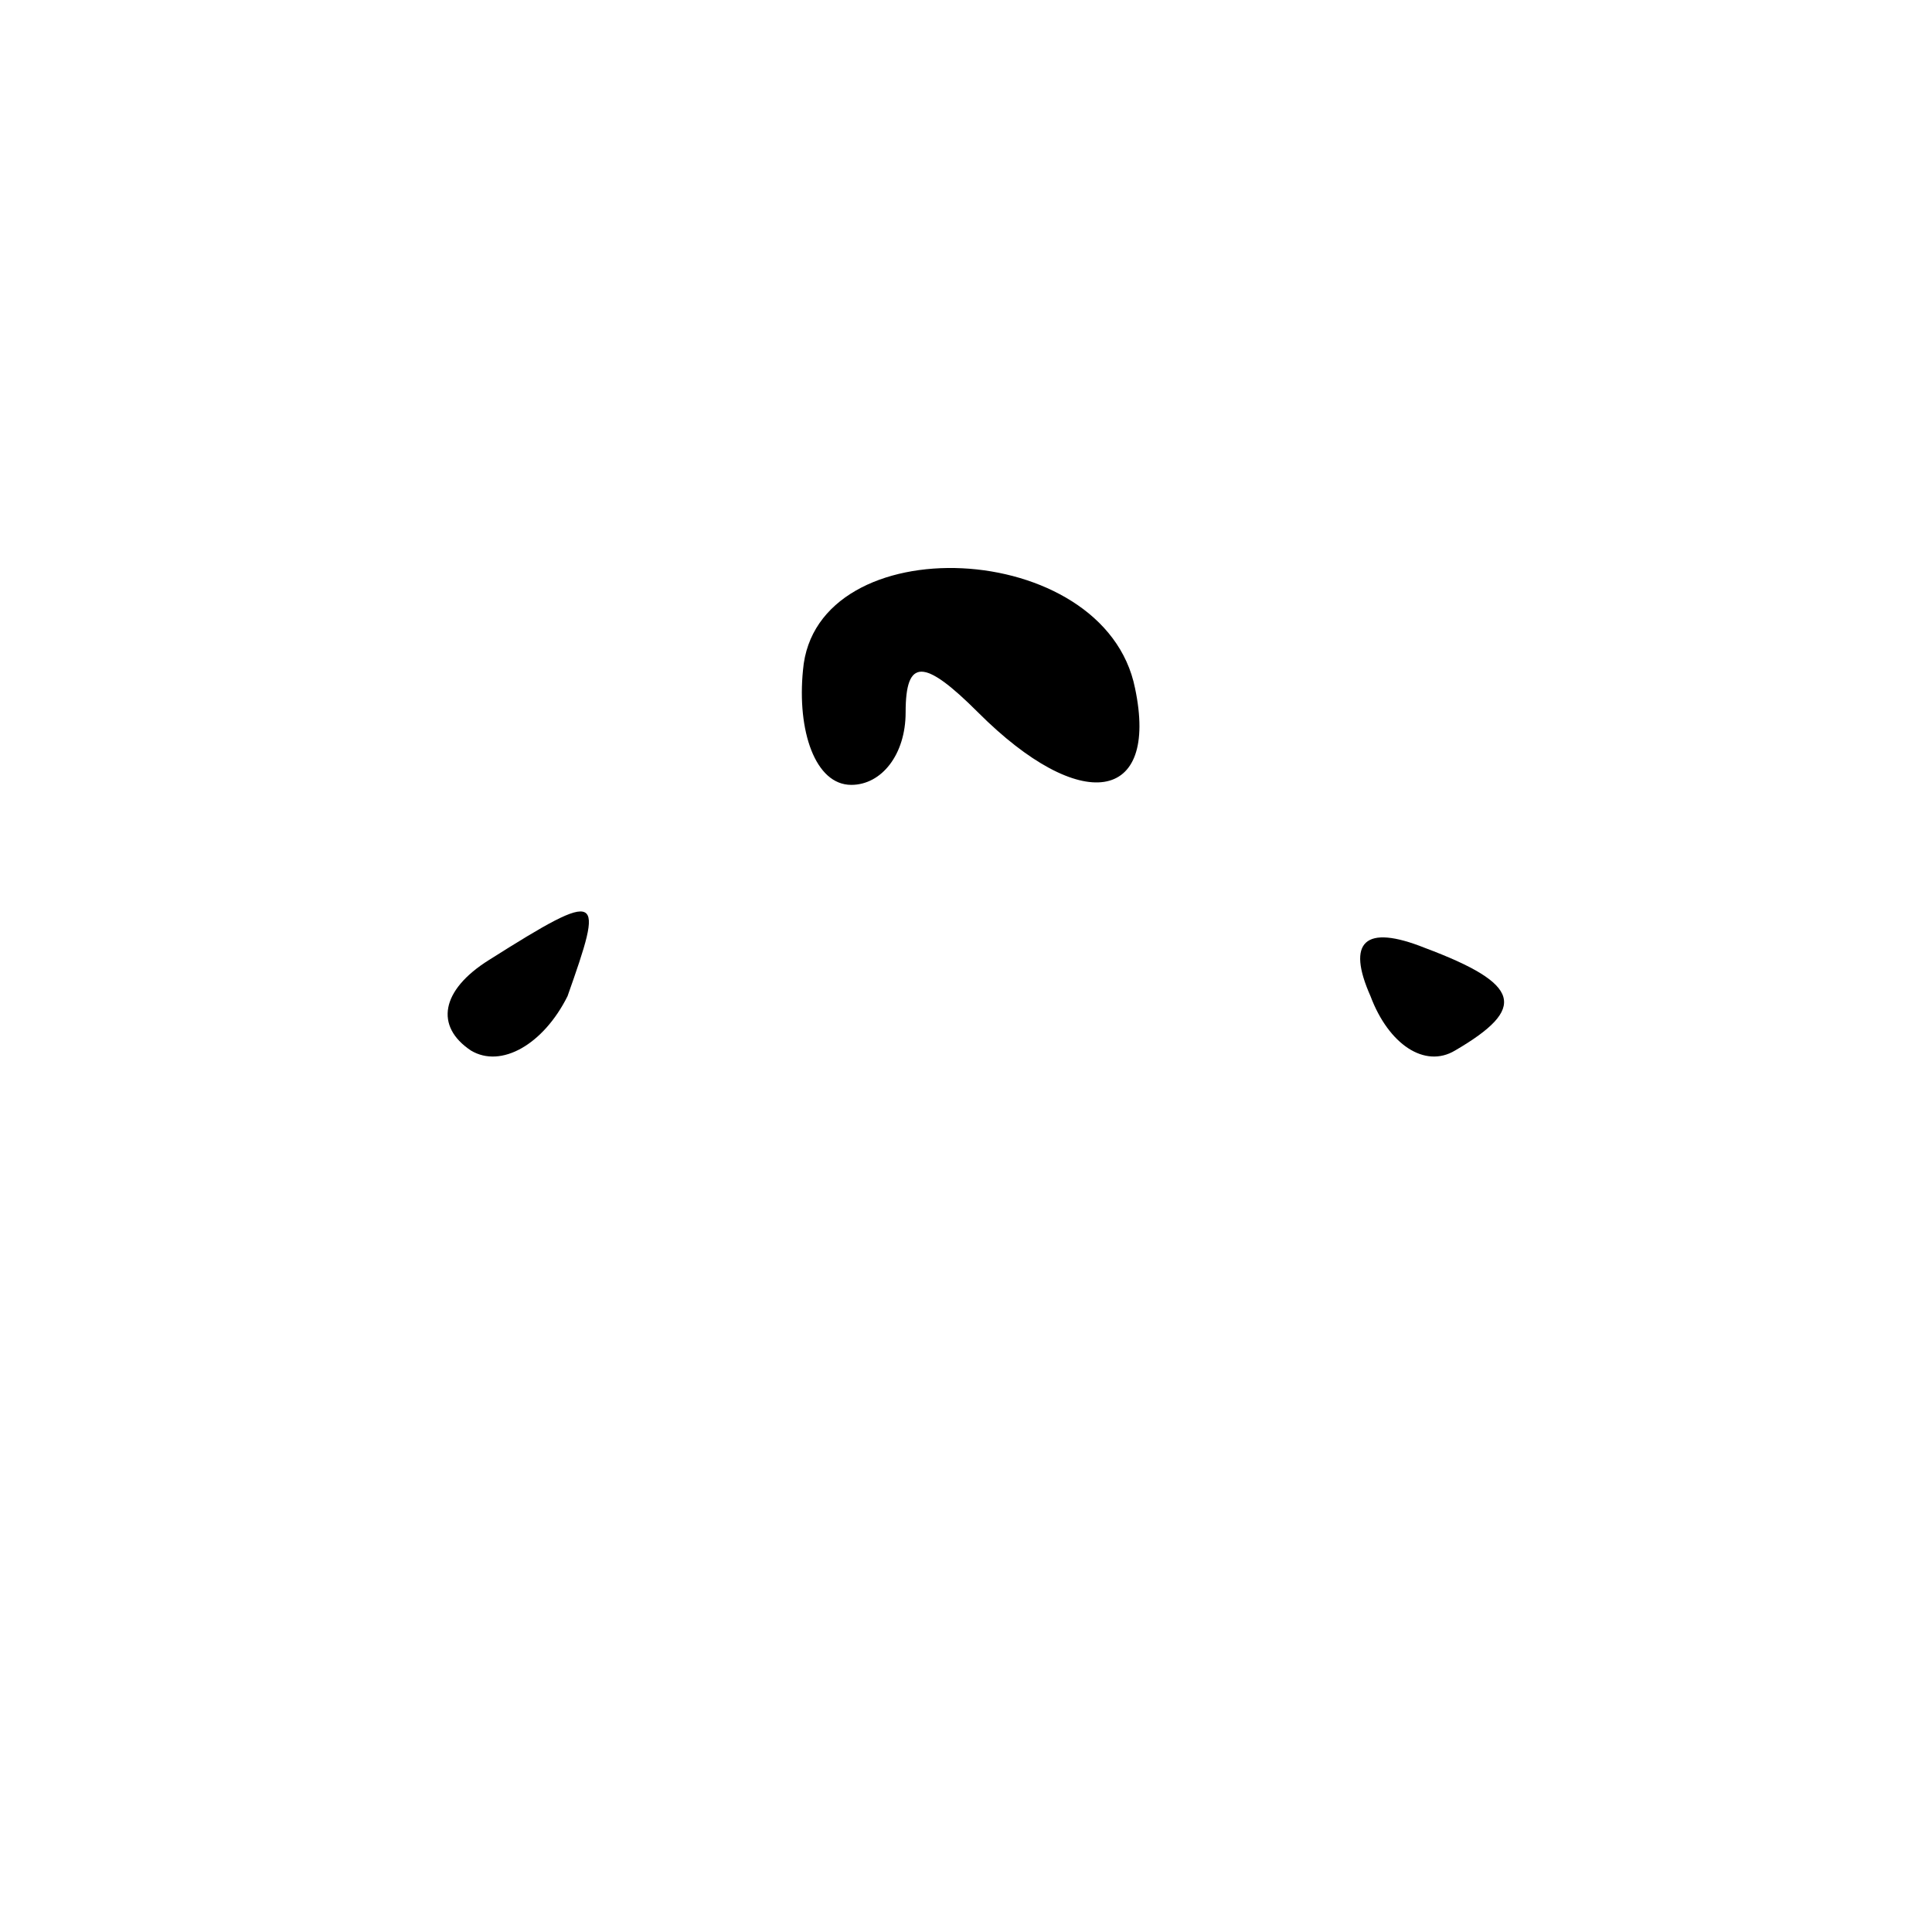 <?xml version="1.0" standalone="no"?>
<!DOCTYPE svg PUBLIC "-//W3C//DTD SVG 20010904//EN"
 "http://www.w3.org/TR/2001/REC-SVG-20010904/DTD/svg10.dtd">
<svg version="1.0" xmlns="http://www.w3.org/2000/svg"
 width="32pt" height="32pt" viewBox="0 0 32 32"
 preserveAspectRatio="xMidYMid meet">
<g transform="translate(0,32) scale(0.1,-0.1)"
fill="#000000" stroke="none">
<path fill="#000000" stroke="none" d="M133 209 c-1 -10 2 -19 8 -19 5 0 9 5
9 12 0 9 3 9 12 0 17 -17 30 -15 26 4 -5 25 -53 27 -55 3z"/>
<path fill="#000000" stroke="none" d="M81 161 c-8 -5 -9 -11 -3 -15 5 -3 12
1 16 9 6 17 6 18 -13 6z"/>
<path fill="#000000" stroke="none" d="M227 155 c3 -8 9 -12 14 -9 12 7 11 11
-5 17 -10 4 -13 1 -9 -8z"/>
</g>
</svg>
